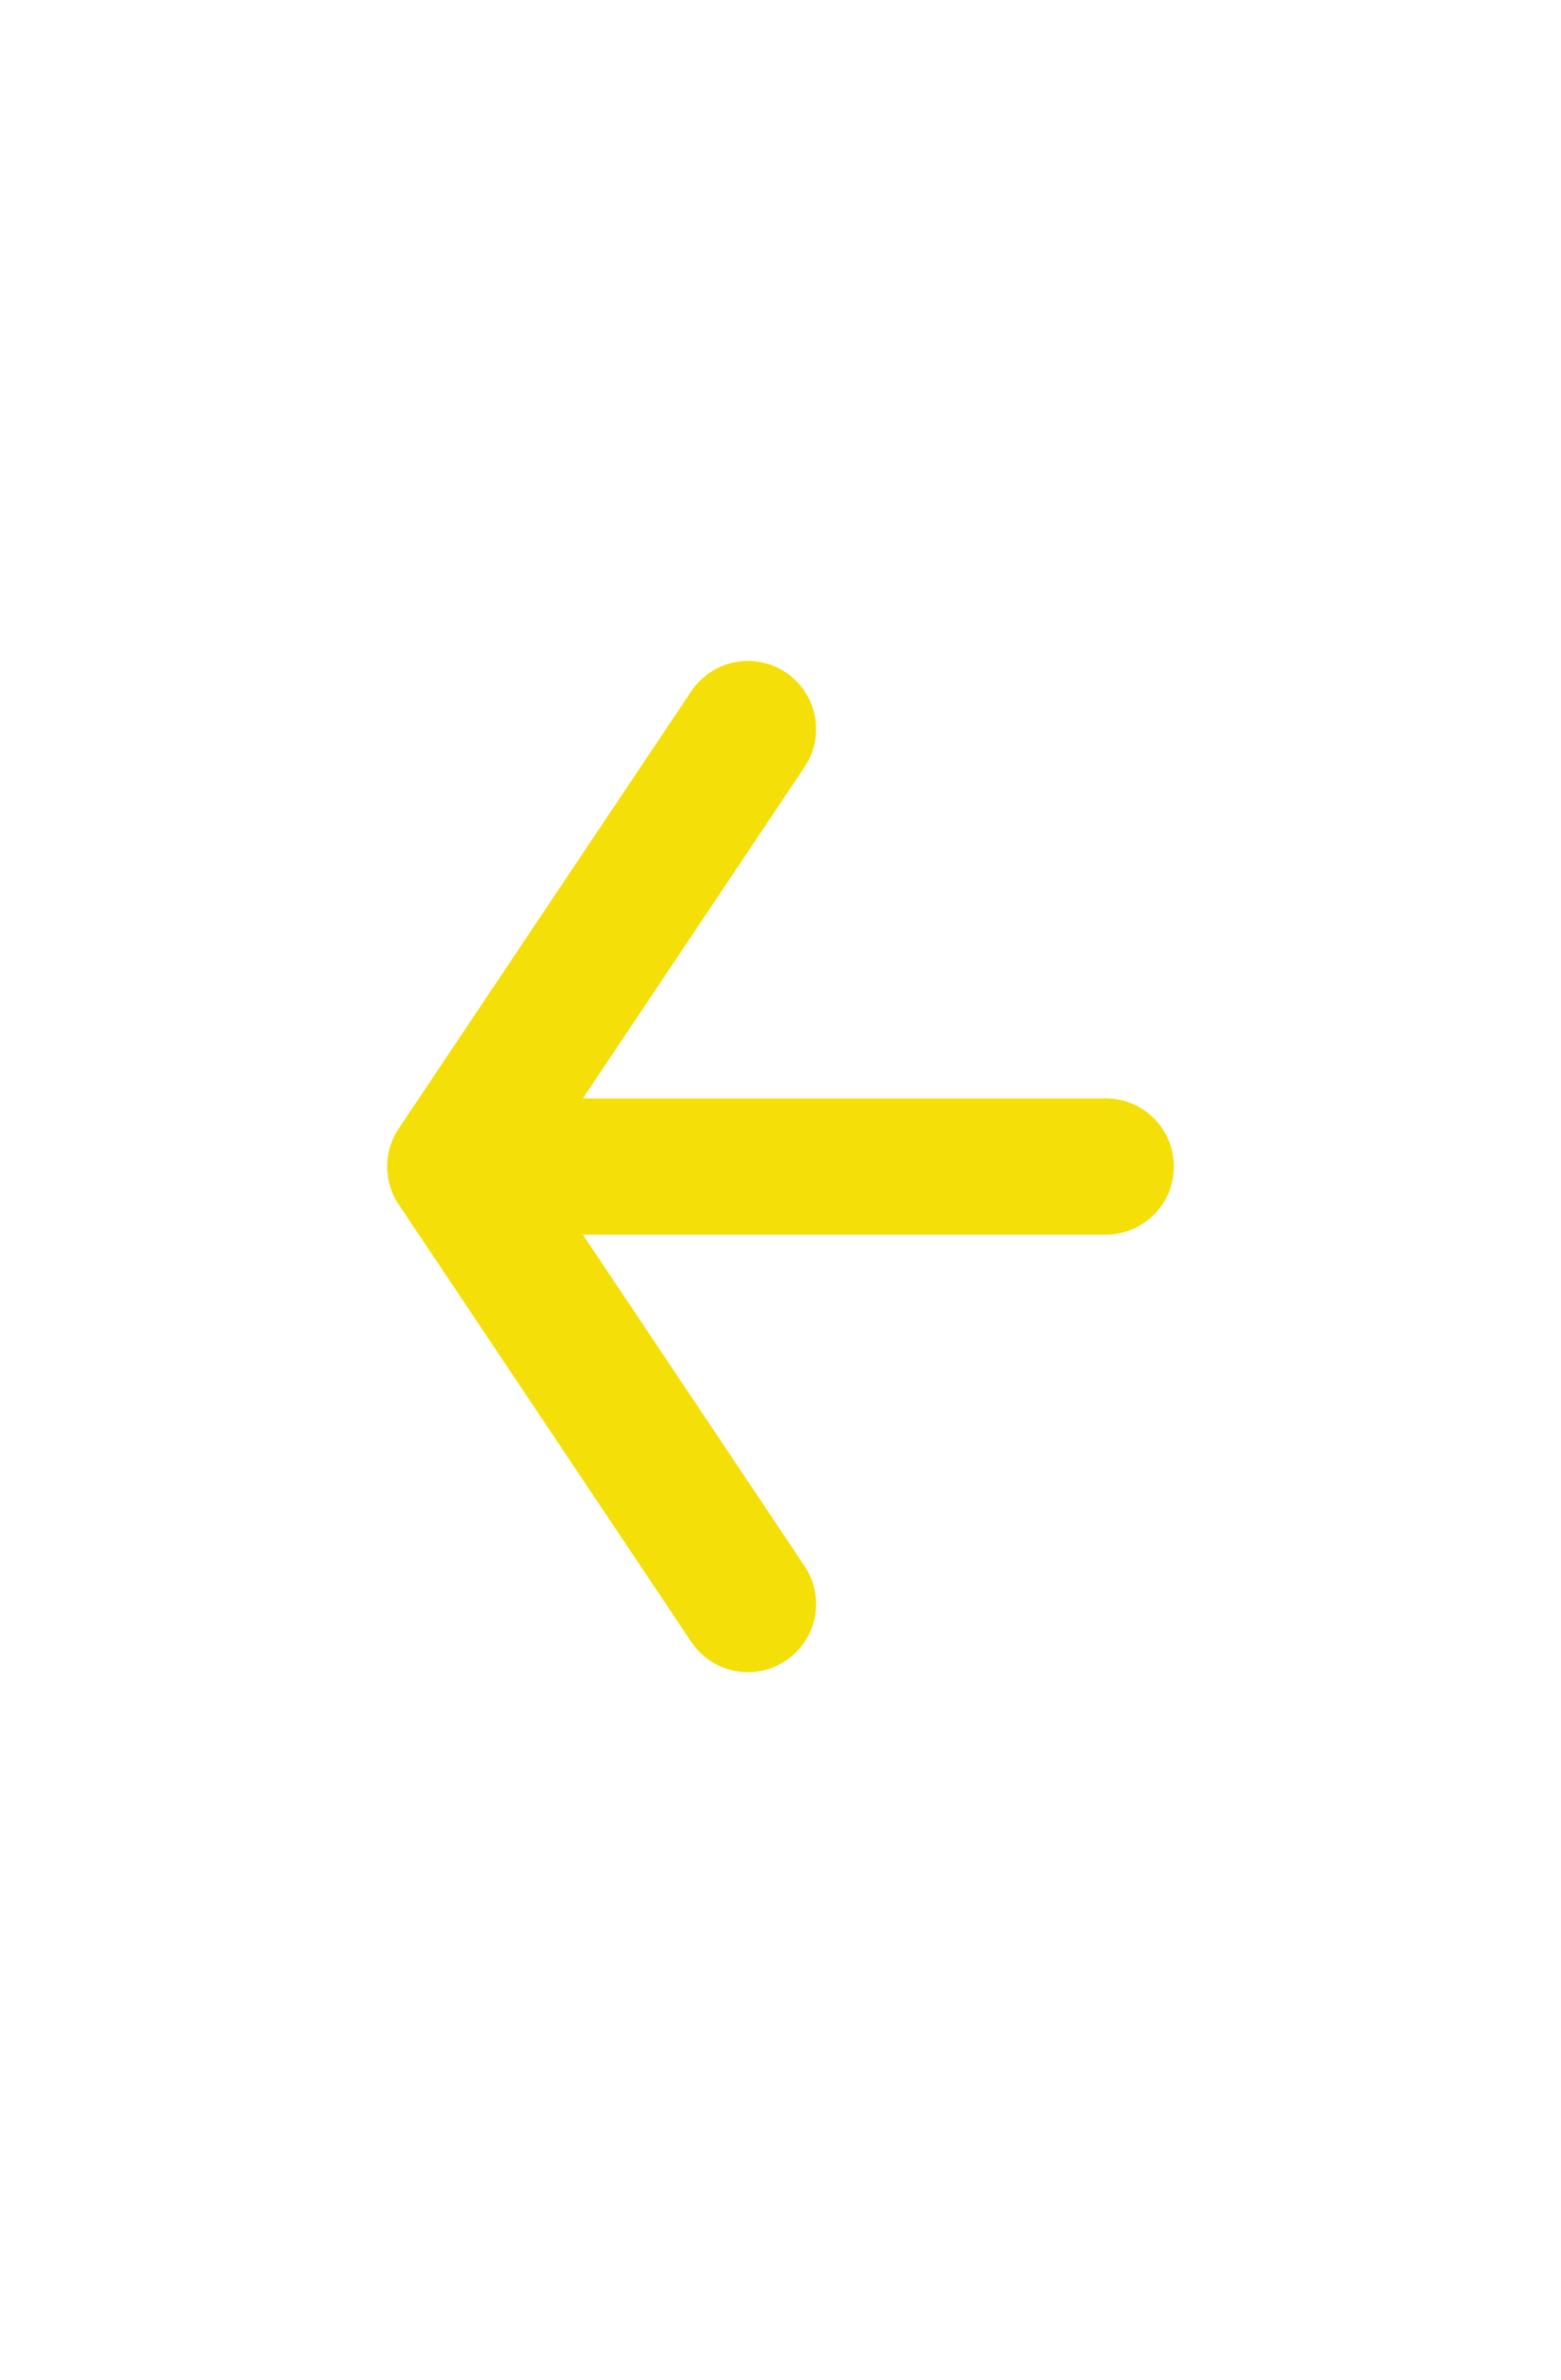 <svg width="21" height="32" viewBox="0 0 21 32" fill="none" xmlns="http://www.w3.org/2000/svg"><g clip-path="url(#clip0_2024_2058)"><path d="M14.875 15.686H6.125M6.125 15.686L10.062 21.569M6.125 15.686L10.062 9.804" stroke="#F4DF08" stroke-width="1.833" stroke-linecap="round" stroke-linejoin="round"/></g><defs><clipPath id="clip0_2024_2058"><rect width="18.718" height="18.718" fill="white" transform="matrix(-0.561 -0.838 0.561 -0.838 10.5 31.373)"/></clipPath></defs></svg>